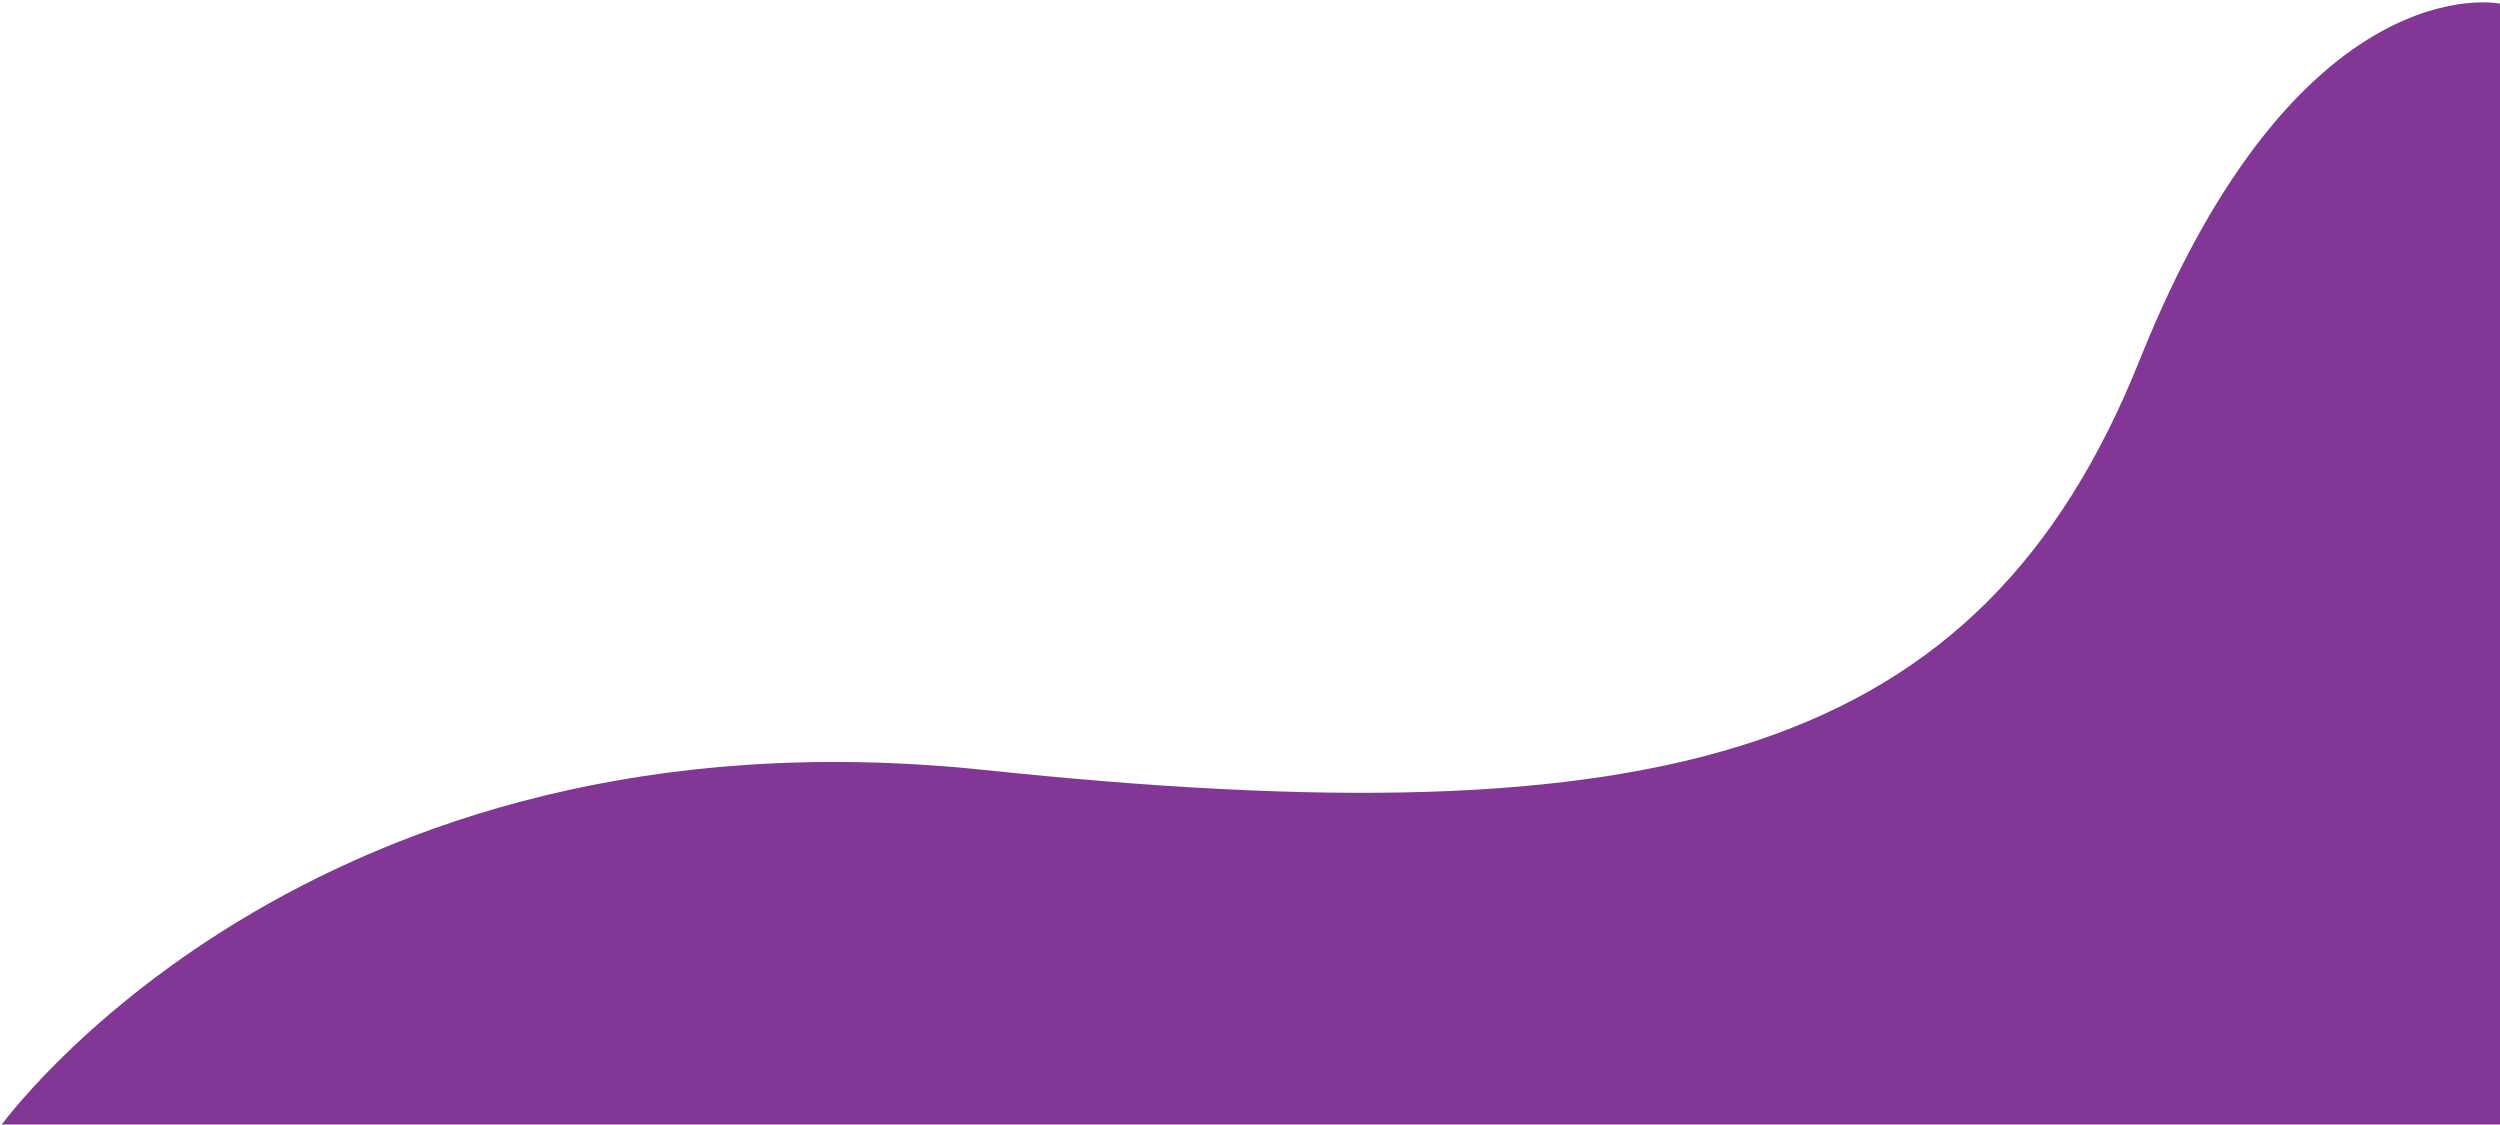 <svg xmlns="http://www.w3.org/2000/svg" viewBox="0 0 1064.751 478.942">
  <defs>
    <style>
      .cls-1 {
        fill: #823696;
      }
    </style>
  </defs>
  <path id="Path_1" data-name="Path 1" class="cls-1" d="M761.556,976s130.2-182.341,419.123-152.021,424.474-5.351,492.247-174.783,153.381-151.6,153.381-151.6V976Z" transform="translate(-761.556 -496.058)"/>
</svg>

